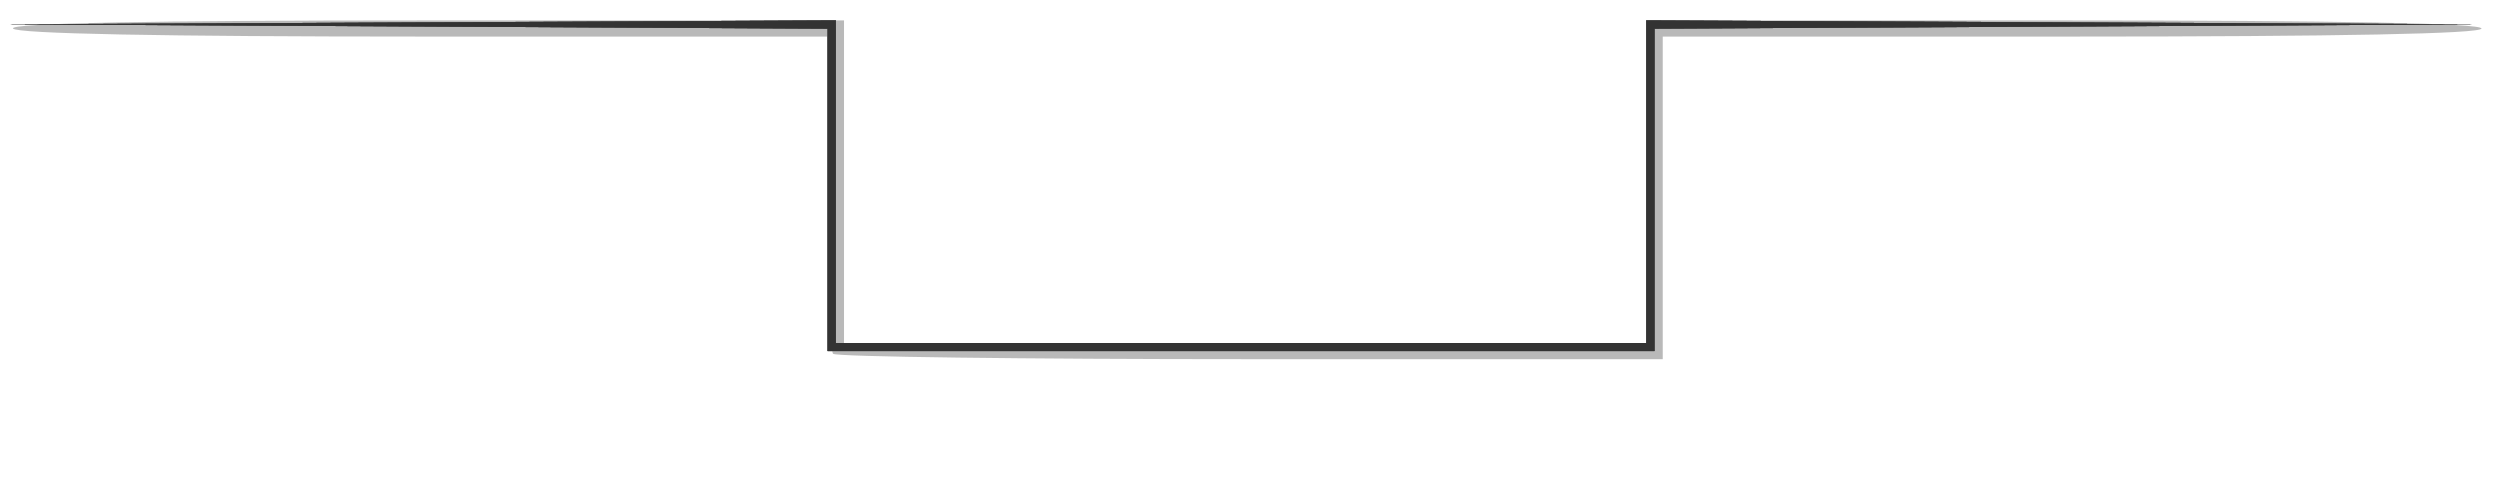 <?xml version="1.0" encoding="UTF-8" standalone="no"?>
<!-- Created with Inkscape (http://www.inkscape.org/) -->

<svg
   xmlns:dc="http://purl.org/dc/elements/1.1/"
   xmlns:cc="http://creativecommons.org/ns#"
   xmlns:rdf="http://www.w3.org/1999/02/22-rdf-syntax-ns#"
   xmlns:svg="http://www.w3.org/2000/svg"
   xmlns="http://www.w3.org/2000/svg"
   xmlns:sodipodi="http://sodipodi.sourceforge.net/DTD/sodipodi-0.dtd"
   xmlns:inkscape="http://www.inkscape.org/namespaces/inkscape"
   width="310"
   height="60"
   viewBox="0 0 82.021 15.875"
   version="1.1"
   id="svg8"
   inkscape:version="0.92.2 (5c3e80d, 2017-08-06)"
   sodipodi:docname="uml-association.svg">
  <defs
     id="defs2" />
  <sodipodi:namedview
     id="base"
     pagecolor="#ffffff"
     bordercolor="#666666"
     borderopacity="1.0"
     inkscape:pageopacity="0.0"
     inkscape:pageshadow="2"
     inkscape:zoom="3.959798"
     inkscape:cx="196.02446"
     inkscape:cy="38.623966"
     inkscape:document-units="mm"
     inkscape:current-layer="layer1"
     showgrid="false"
     units="px"
     inkscape:window-width="1920"
     inkscape:window-height="1007"
     inkscape:window-x="-9"
     inkscape:window-y="-9"
     inkscape:window-maximized="1" />
  <g
     inkscape:label="Ebene 1"
     inkscape:groupmode="layer"
     id="layer1"
     transform="translate(0,-281.125)">
    <g
       id="g3724">
      <path
         style="fill:#b9b9b9;fill-opacity:1;stroke-width:0.267"
         d="m 27.332,292.732 c -0.098,-0.097 -0.179,-2.478 -0.179,-5.292 v -5.115 H 13.873 c -8.564,0 -13.339,-0.094 -13.446,-0.265 -0.11,-0.175 4.474,-0.265 13.549,-0.265 h 13.715 v 5.292 5.292 h 13.162 13.162 v -5.292 -5.292 h 13.699 c 8.954,0 13.699,0.092 13.699,0.265 0,0.173 -4.656,0.265 -13.431,0.265 H 54.552 v 5.292 5.292 H 41.032 c -7.436,0 -13.601,-0.079 -13.699,-0.176 z"
         id="path3738"
         inkscape:connector-curvature="0" />
      <path
         style="fill:#a3a3a3;fill-opacity:1;stroke-width:0.267"
         d="m 27.153,287.354 v -5.289 l -13.498,-0.071 -13.498,-0.071 13.632,-0.064 13.632,-0.064 v 5.292 5.292 h 13.296 13.296 v -5.292 -5.292 l 13.632,0.064 13.632,0.064 -13.498,0.071 -13.498,0.071 v 5.289 5.289 H 40.718 27.153 Z"
         id="path3736"
         inkscape:connector-curvature="0" />
      <path
         style="fill:#8c8c8c;fill-opacity:1;stroke-width:0.267"
         d="m 27.153,287.354 v -5.289 l -13.498,-0.071 -13.498,-0.071 13.632,-0.064 13.632,-0.064 v 5.292 5.292 h 13.296 13.296 v -5.292 -5.292 l 13.632,0.064 13.632,0.064 -13.498,0.071 -13.498,0.071 v 5.289 5.289 H 40.718 27.153 Z"
         id="path3734"
         inkscape:connector-curvature="0" />
      <path
         style="fill:#767676;fill-opacity:1;stroke-width:0.267"
         d="m 27.153,287.354 v -5.289 l -13.498,-0.071 -13.498,-0.071 13.632,-0.064 13.632,-0.064 v 5.292 5.292 h 13.296 13.296 v -5.292 -5.292 l 13.632,0.064 13.632,0.064 -13.498,0.071 -13.498,0.071 v 5.289 5.289 H 40.718 27.153 Z"
         id="path3732"
         inkscape:connector-curvature="0" />
      <path
         style="fill:#606060;fill-opacity:1;stroke-width:0.267"
         d="m 27.153,287.354 v -5.289 l -13.498,-0.071 -13.498,-0.071 13.632,-0.064 13.632,-0.064 v 5.292 5.292 h 13.296 13.296 v -5.292 -5.292 l 13.632,0.064 13.632,0.064 -13.498,0.071 -13.498,0.071 v 5.289 5.289 H 40.718 27.153 Z"
         id="path3730"
         inkscape:connector-curvature="0" />
      <path
         style="fill:#494949;fill-opacity:1;stroke-width:0.267"
         d="m 27.153,287.354 v -5.289 l -13.498,-0.071 -13.498,-0.071 13.632,-0.064 13.632,-0.064 v 5.292 5.292 h 13.296 13.296 v -5.292 -5.292 l 13.632,0.064 13.632,0.064 -13.498,0.071 -13.498,0.071 v 5.289 5.289 H 40.718 27.153 Z"
         id="path3728"
         inkscape:connector-curvature="0" />
      <path
         style="fill:#333333;fill-opacity:1;stroke-width:0.267"
         d="m 27.153,287.354 v -5.289 l -13.498,-0.071 -13.498,-0.071 13.632,-0.064 13.632,-0.064 v 5.292 5.292 h 13.296 13.296 v -5.292 -5.292 l 13.632,0.064 13.632,0.064 -13.498,0.071 -13.498,0.071 v 5.289 5.289 H 40.718 27.153 Z"
         id="path3726"
         inkscape:connector-curvature="0" />
    </g>
  </g>
</svg>
